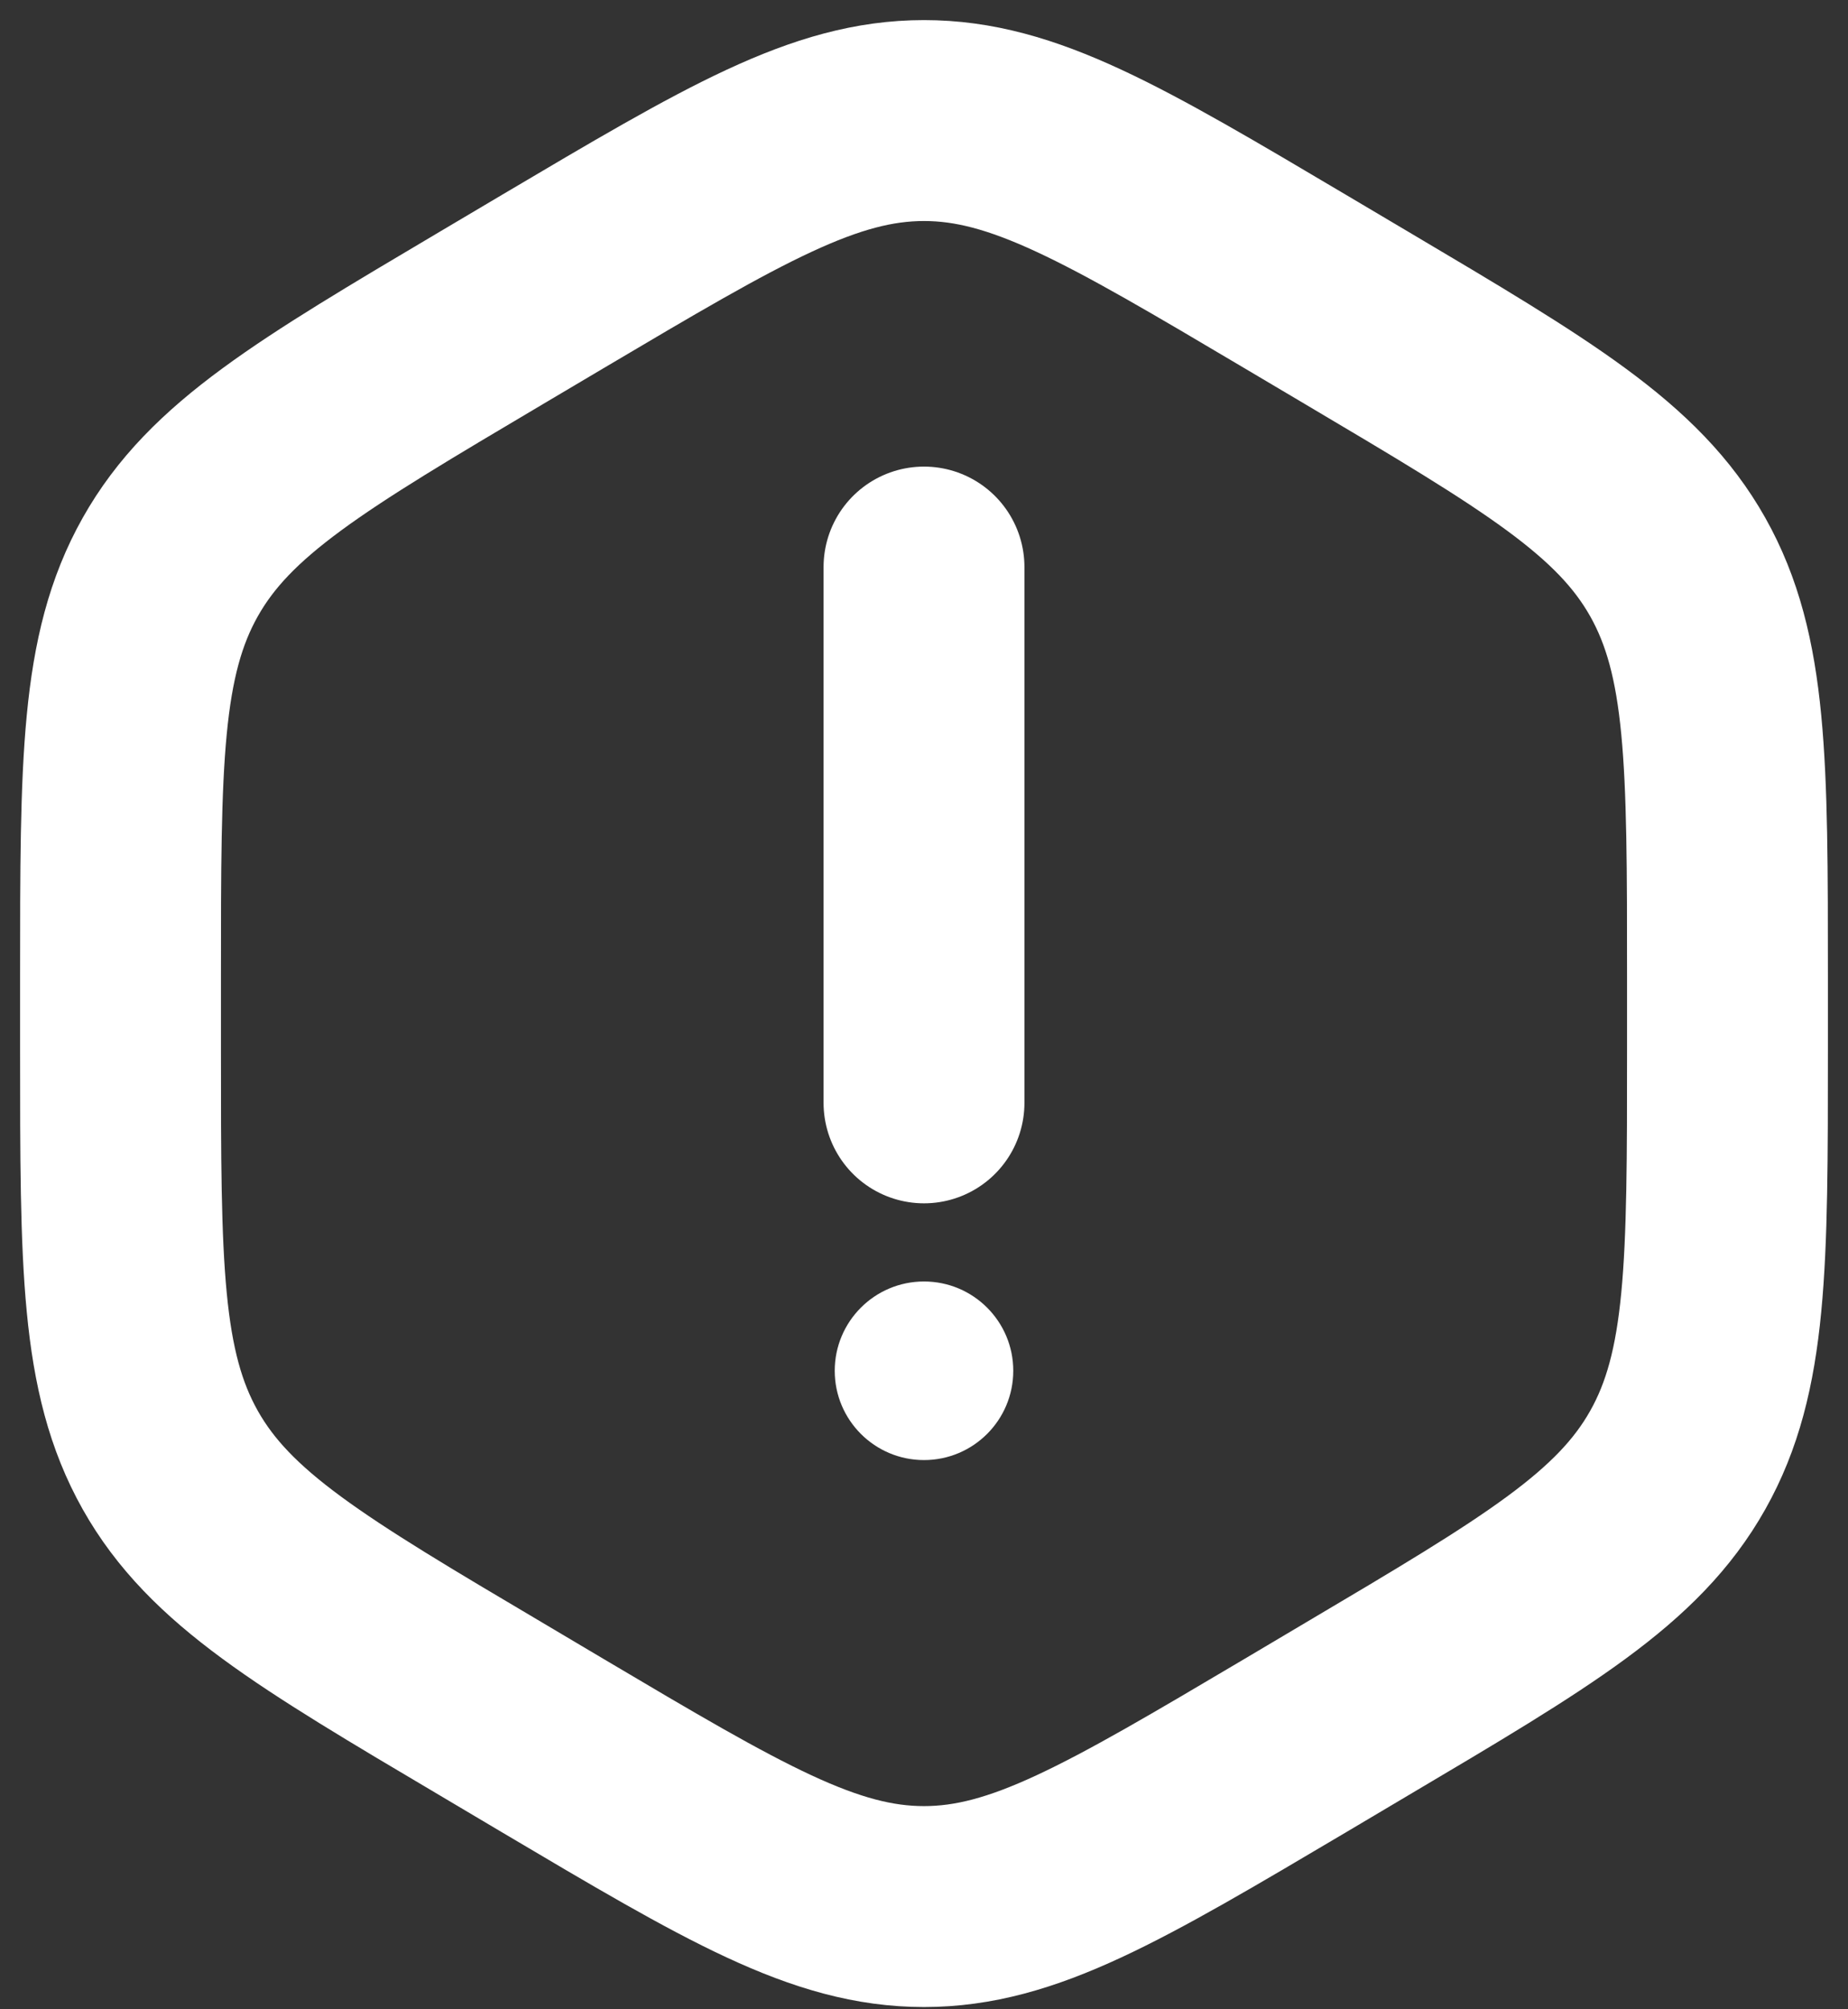 <svg width="46" height="50" viewBox="0 0 46 50" fill="none" xmlns="http://www.w3.org/2000/svg">
<rect x="0" y="0" width="46" height="50" fill="#333333" stroke="none"/>
<path d="M23 14.111V27.444" stroke="white" stroke-width="5" stroke-linecap="round"/>
<path d="M23 36.333C24.227 36.333 25.222 35.338 25.222 34.111C25.222 32.884 24.227 31.889 23 31.889C21.773 31.889 20.778 32.884 20.778 34.111C20.778 35.338 21.773 36.333 23 36.333Z" fill="white"/>
<path d="M13.762 7.004C18.271 4.336 20.524 3 23 3C25.476 3 27.729 4.333 32.238 7.004L33.762 7.907C38.271 10.578 40.524 11.913 41.762 14.111C43 16.311 43 18.978 43 24.32V26.124C43 31.464 43 34.136 41.762 36.333C40.524 38.533 38.271 39.867 33.762 42.536L32.238 43.44C27.729 46.109 25.476 47.444 23 47.444C20.524 47.444 18.271 46.111 13.762 43.44L12.238 42.536C7.729 39.869 5.476 38.531 4.238 36.333C3 34.133 3 31.467 3 26.124V24.32C3 18.978 3 16.309 4.238 14.111C5.476 11.911 7.729 10.578 12.238 7.907L13.762 7.004Z" stroke="white" stroke-width="5"/>
</svg>
